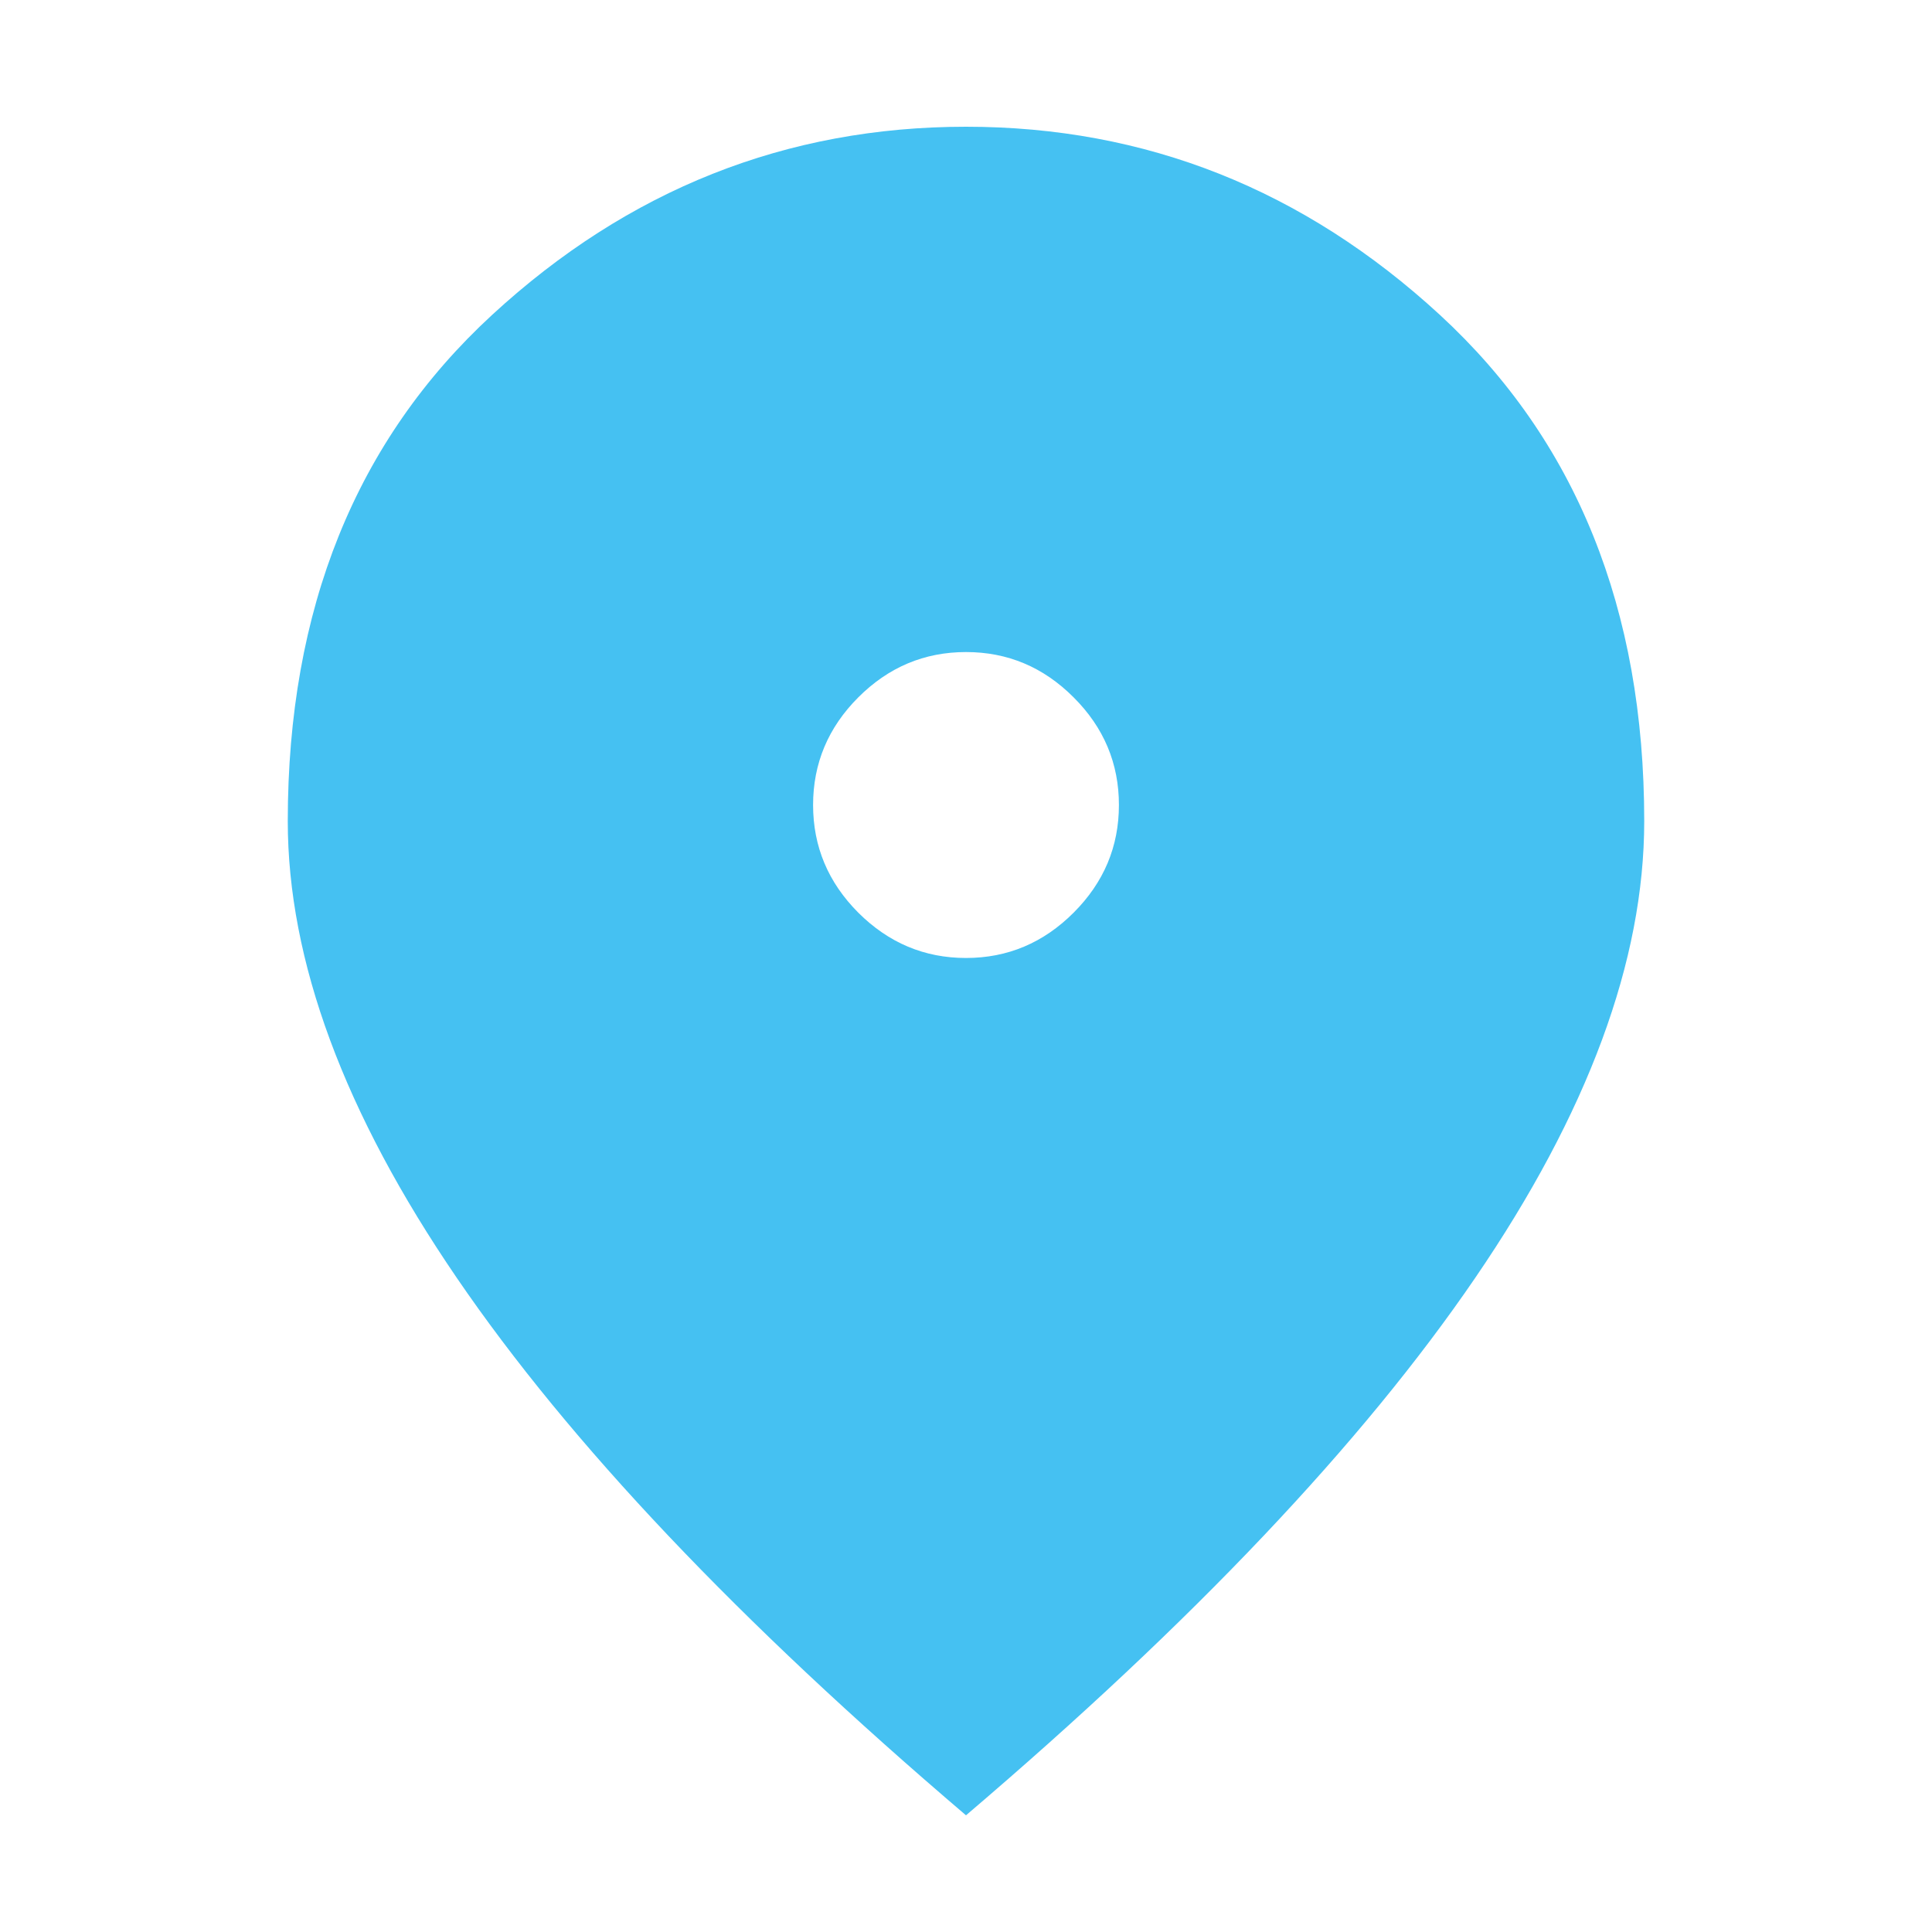 <svg width="20" height="20" viewBox="0 0 20 20" fill="none" xmlns="http://www.w3.org/2000/svg">
<path d="M10 9.917C10.431 9.917 10.802 9.76 11.114 9.448C11.427 9.135 11.583 8.764 11.583 8.333C11.583 7.903 11.427 7.531 11.114 7.219C10.802 6.906 10.431 6.75 10 6.75C9.569 6.75 9.198 6.906 8.885 7.219C8.573 7.531 8.417 7.903 8.417 8.333C8.417 8.764 8.573 9.135 8.885 9.448C9.198 9.76 9.569 9.917 10 9.917ZM10 18.792C7.653 16.792 5.896 14.938 4.729 13.229C3.562 11.521 2.979 9.944 2.979 8.5C2.979 6.306 3.684 4.559 5.094 3.26C6.503 1.962 8.139 1.312 10 1.312C11.861 1.312 13.496 1.962 14.906 3.26C16.316 4.559 17.021 6.306 17.021 8.5C17.021 9.944 16.438 11.521 15.271 13.229C14.104 14.938 12.347 16.792 10 18.792Z" fill="#45C1F2"/>
</svg>
